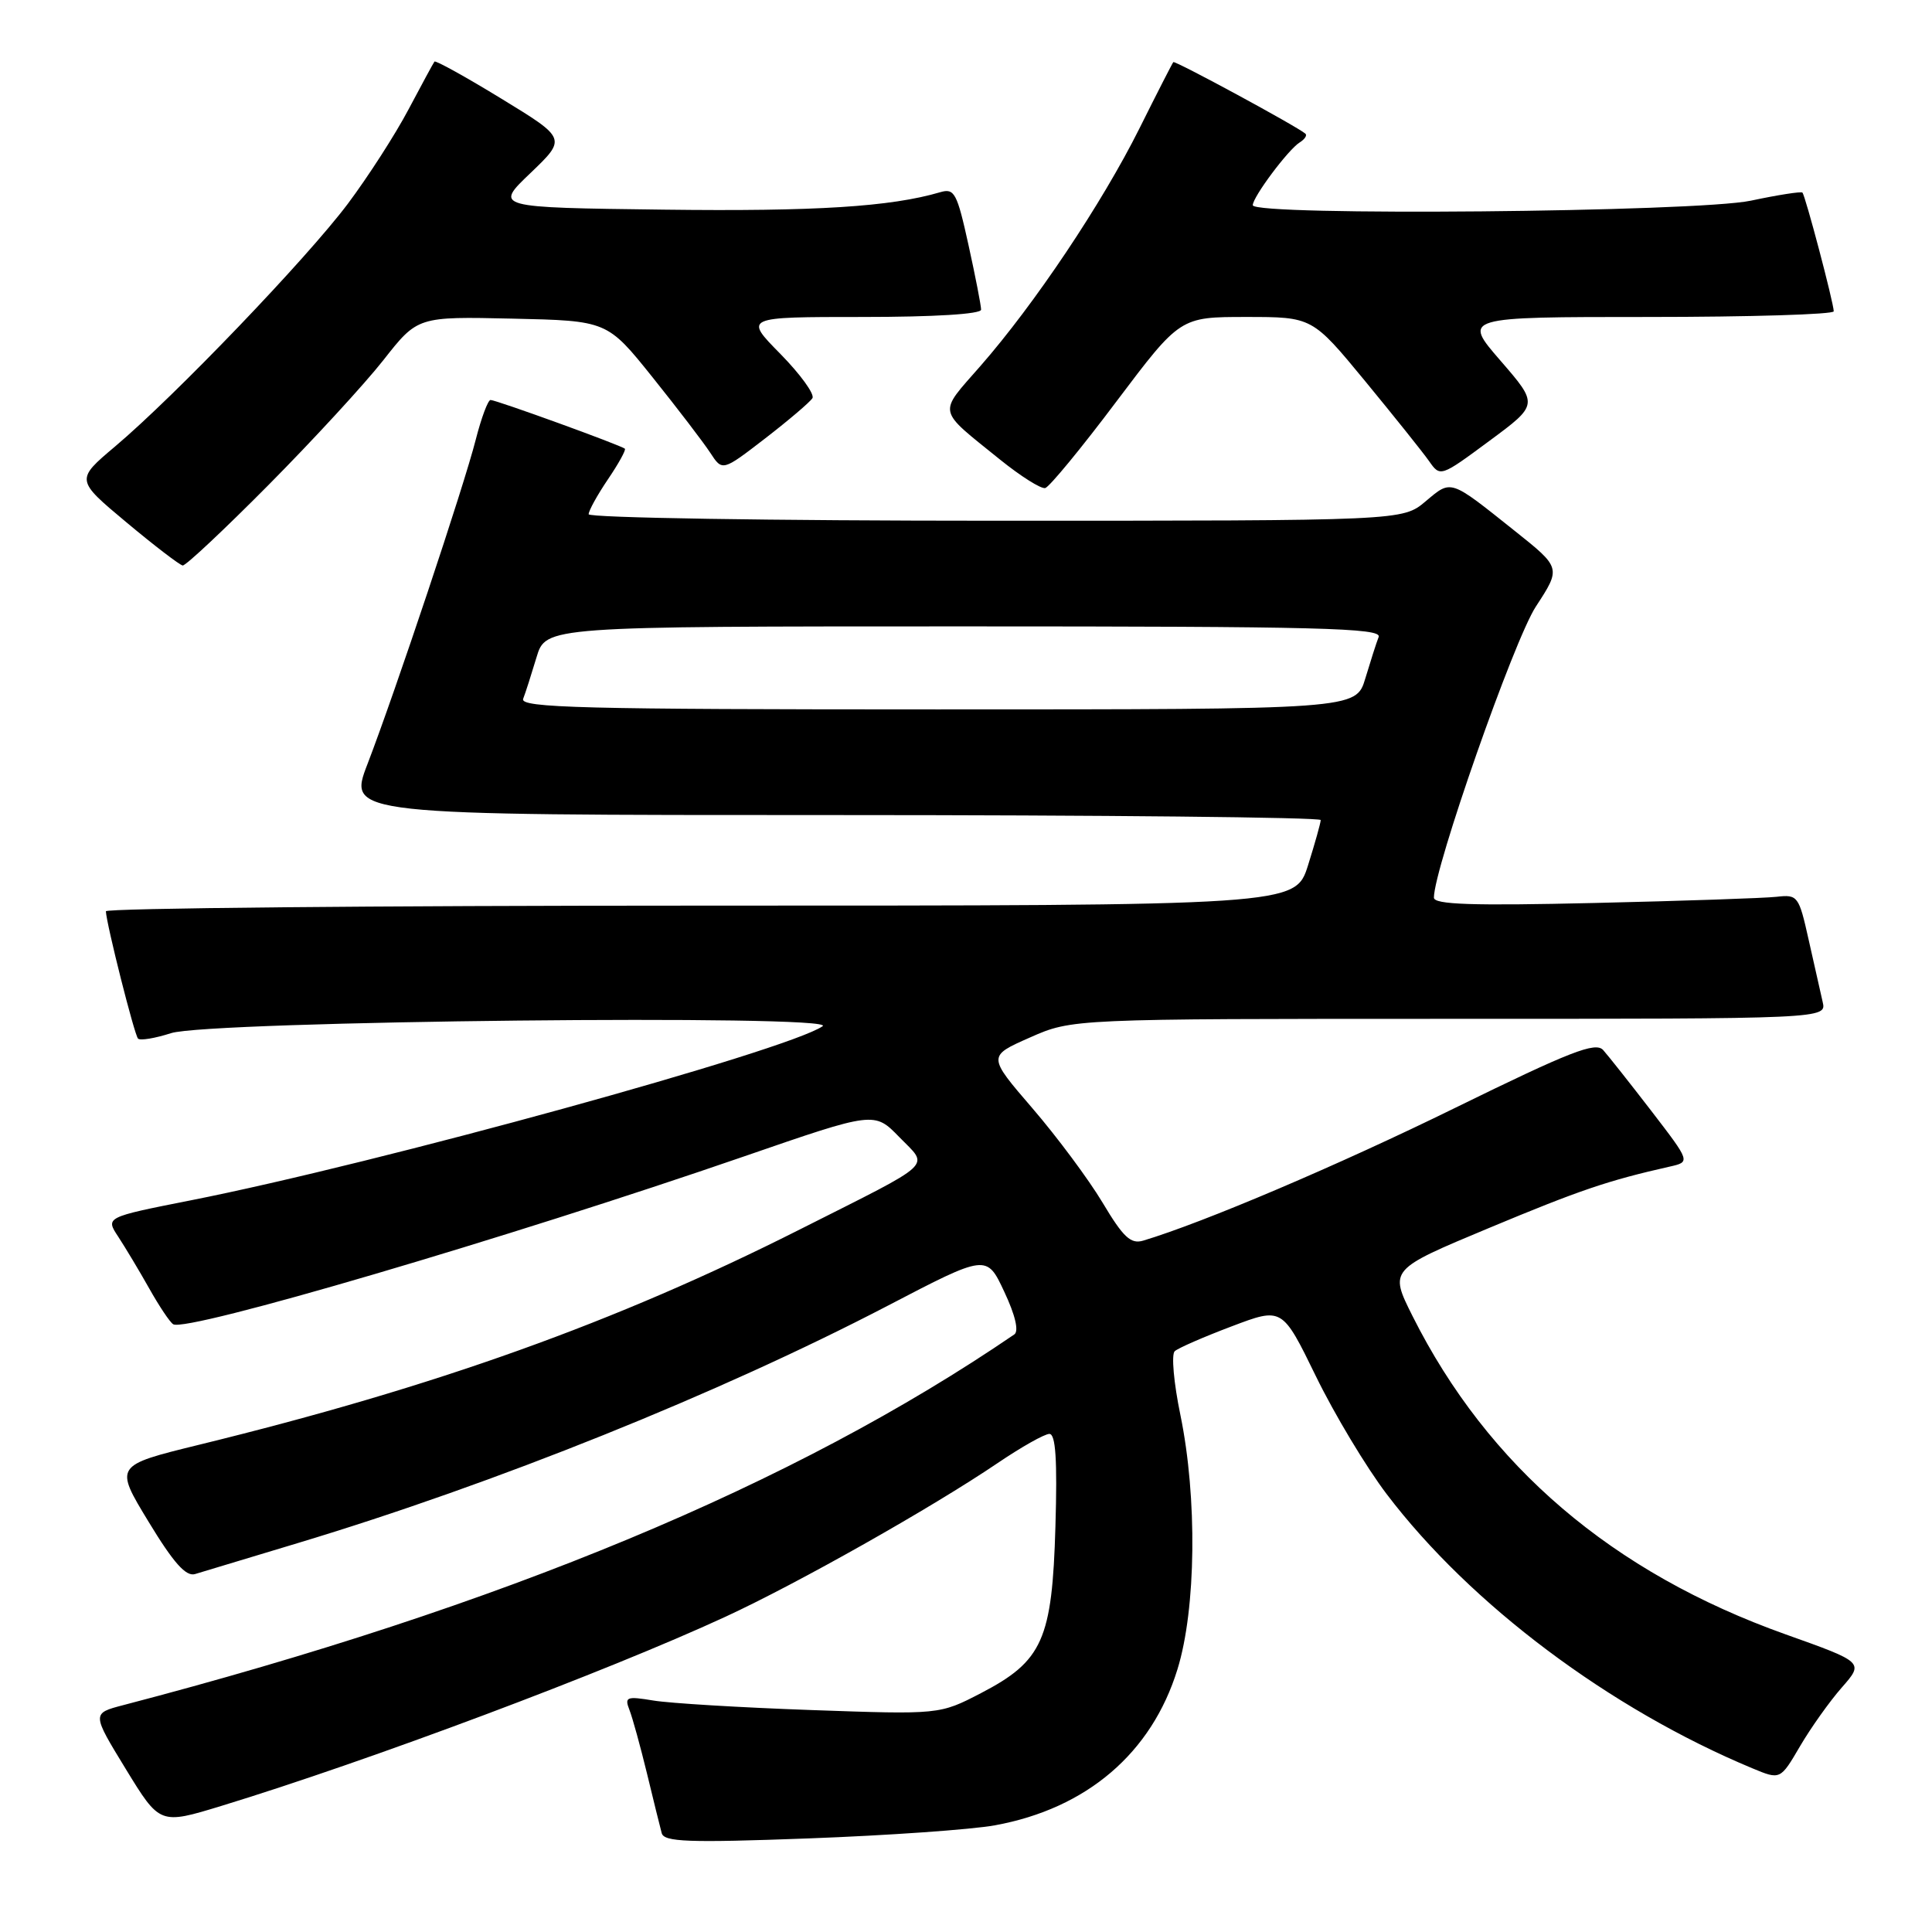 <?xml version="1.0" encoding="UTF-8" standalone="no"?>
<!DOCTYPE svg PUBLIC "-//W3C//DTD SVG 1.1//EN" "http://www.w3.org/Graphics/SVG/1.1/DTD/svg11.dtd" >
<svg xmlns="http://www.w3.org/2000/svg" xmlns:xlink="http://www.w3.org/1999/xlink" version="1.1" viewBox="0 0 256 256">
 <g >
 <path fill="currentColor"
d=" M 131.85 241.86 C 144.00 239.64 152.60 232.29 156.02 221.19 C 158.50 213.18 158.66 198.43 156.41 187.50 C 155.53 183.26 155.19 179.45 155.66 179.04 C 156.12 178.62 159.52 177.14 163.20 175.75 C 169.90 173.21 169.90 173.21 174.36 182.35 C 176.81 187.38 181.04 194.43 183.76 198.00 C 194.87 212.62 213.29 226.43 232.20 234.31 C 235.90 235.85 235.90 235.85 238.51 231.39 C 239.95 228.93 242.45 225.42 244.06 223.59 C 246.98 220.26 246.98 220.26 236.57 216.55 C 213.65 208.38 197.15 194.29 187.16 174.37 C 184.09 168.23 184.09 168.23 197.29 162.72 C 209.34 157.69 213.05 156.43 221.25 154.58 C 224.00 153.96 224.00 153.96 218.83 147.23 C 215.98 143.53 213.10 139.89 212.43 139.14 C 211.42 138.01 208.07 139.32 192.85 146.78 C 177.33 154.40 159.43 162.01 151.48 164.39 C 149.83 164.88 148.84 163.95 146.10 159.36 C 144.25 156.27 140.06 150.64 136.80 146.85 C 130.86 139.95 130.86 139.95 136.46 137.48 C 142.06 135.00 142.06 135.00 192.05 135.00 C 242.04 135.00 242.04 135.00 241.51 132.75 C 241.22 131.51 240.39 127.80 239.65 124.50 C 238.36 118.72 238.21 118.51 235.41 118.83 C 233.81 119.01 222.94 119.38 211.25 119.65 C 195.06 120.03 190.00 119.86 190.00 118.94 C 190.00 115.07 200.59 84.84 203.51 80.37 C 206.86 75.24 206.86 75.24 200.68 70.32 C 192.04 63.43 192.35 63.53 188.90 66.43 C 185.85 69.00 185.85 69.00 131.92 69.00 C 102.27 69.00 78.00 68.61 78.00 68.14 C 78.00 67.67 79.15 65.59 80.55 63.52 C 81.95 61.46 82.96 59.63 82.80 59.46 C 82.37 59.03 65.75 53.00 65.00 53.00 C 64.66 53.00 63.78 55.36 63.04 58.25 C 61.47 64.44 52.40 91.59 48.69 101.25 C 46.09 108.00 46.09 108.00 110.54 108.00 C 146.00 108.00 175.00 108.30 175.00 108.66 C 175.00 109.03 174.24 111.73 173.32 114.66 C 171.63 120.00 171.63 120.00 92.82 120.00 C 49.47 120.00 14.02 120.34 14.03 120.75 C 14.11 122.48 17.81 137.14 18.29 137.62 C 18.58 137.91 20.54 137.58 22.66 136.90 C 27.65 135.27 111.32 134.39 109.00 135.98 C 104.31 139.21 50.01 154.17 25.23 159.06 C 13.96 161.29 13.96 161.29 15.68 163.89 C 16.62 165.33 18.47 168.41 19.78 170.74 C 21.09 173.07 22.51 175.20 22.95 175.47 C 24.71 176.56 67.27 164.04 98.68 153.20 C 115.86 147.27 115.86 147.27 119.17 150.68 C 123.11 154.74 124.22 153.71 106.00 162.90 C 81.61 175.21 57.76 183.76 26.33 191.45 C 15.16 194.19 15.16 194.19 19.68 201.63 C 22.99 207.09 24.64 208.94 25.85 208.57 C 26.76 208.30 32.86 206.46 39.41 204.48 C 65.58 196.60 95.31 184.64 117.62 173.02 C 130.74 166.18 130.74 166.18 133.07 171.16 C 134.53 174.26 135.03 176.39 134.40 176.82 C 105.25 196.73 66.63 212.80 16.33 225.94 C 12.16 227.03 12.16 227.03 16.67 234.41 C 21.18 241.78 21.18 241.78 29.34 239.29 C 48.96 233.29 80.39 221.50 96.10 214.24 C 105.70 209.81 123.51 199.75 132.20 193.86 C 135.33 191.74 138.41 190.00 139.05 190.00 C 139.88 190.00 140.11 193.43 139.85 202.25 C 139.42 217.27 138.16 220.10 129.98 224.35 C 124.50 227.19 124.50 227.19 107.50 226.59 C 98.15 226.26 88.74 225.69 86.58 225.33 C 83.01 224.74 82.73 224.85 83.41 226.59 C 83.82 227.64 84.86 231.43 85.73 235.00 C 86.59 238.57 87.47 242.13 87.68 242.90 C 87.99 244.07 91.19 244.19 107.12 243.60 C 117.61 243.21 128.73 242.43 131.85 241.86 Z  M 35.59 64.25 C 41.45 58.34 48.30 50.90 50.80 47.72 C 55.34 41.94 55.34 41.94 67.90 42.22 C 80.46 42.50 80.46 42.50 86.48 50.01 C 89.79 54.14 93.22 58.63 94.11 59.99 C 95.72 62.46 95.72 62.46 101.39 58.09 C 104.51 55.68 107.33 53.28 107.65 52.76 C 107.97 52.24 106.06 49.60 103.41 46.90 C 98.58 42.00 98.58 42.00 114.29 42.00 C 123.79 42.00 130.00 41.62 130.00 41.03 C 130.00 40.49 129.25 36.64 128.33 32.46 C 126.81 25.56 126.47 24.91 124.58 25.47 C 118.02 27.40 108.05 28.03 88.00 27.78 C 65.50 27.50 65.50 27.50 70.29 22.93 C 75.07 18.35 75.07 18.35 66.46 13.09 C 61.72 10.19 57.72 7.98 57.57 8.16 C 57.42 8.35 55.88 11.20 54.13 14.50 C 52.39 17.80 48.77 23.42 46.09 27.00 C 40.61 34.29 23.24 52.41 15.26 59.15 C 10.01 63.58 10.01 63.58 16.76 69.22 C 20.47 72.32 23.82 74.88 24.21 74.93 C 24.61 74.97 29.73 70.16 35.59 64.25 Z  M 147.93 53.20 C 156.37 42.00 156.37 42.00 165.12 42.00 C 173.88 42.00 173.88 42.00 180.87 50.48 C 184.71 55.15 188.53 59.92 189.36 61.10 C 190.84 63.22 190.88 63.21 197.35 58.42 C 203.86 53.61 203.86 53.61 198.83 47.80 C 193.80 42.00 193.80 42.00 218.40 42.00 C 231.93 42.00 242.99 41.66 242.98 41.25 C 242.96 40.09 239.20 25.86 238.83 25.52 C 238.65 25.35 235.57 25.83 232.00 26.59 C 224.78 28.11 166.00 28.65 166.00 27.19 C 166.00 26.10 170.70 19.81 172.22 18.87 C 172.89 18.45 173.23 17.93 172.97 17.71 C 171.81 16.72 155.68 7.99 155.47 8.23 C 155.34 8.38 153.32 12.32 150.99 17.00 C 146.03 26.94 137.08 40.31 129.91 48.50 C 124.25 54.97 124.07 54.08 132.50 60.89 C 135.25 63.11 137.95 64.81 138.50 64.67 C 139.05 64.52 143.30 59.37 147.93 53.20 Z  M 69.32 92.60 C 69.62 91.84 70.41 89.36 71.09 87.10 C 72.32 83.00 72.32 83.00 127.77 83.00 C 174.80 83.00 183.13 83.21 182.68 84.40 C 182.38 85.16 181.59 87.64 180.91 89.90 C 179.68 94.00 179.68 94.00 124.23 94.00 C 77.20 94.00 68.87 93.79 69.32 92.60 Z "/>
</g>
</svg>